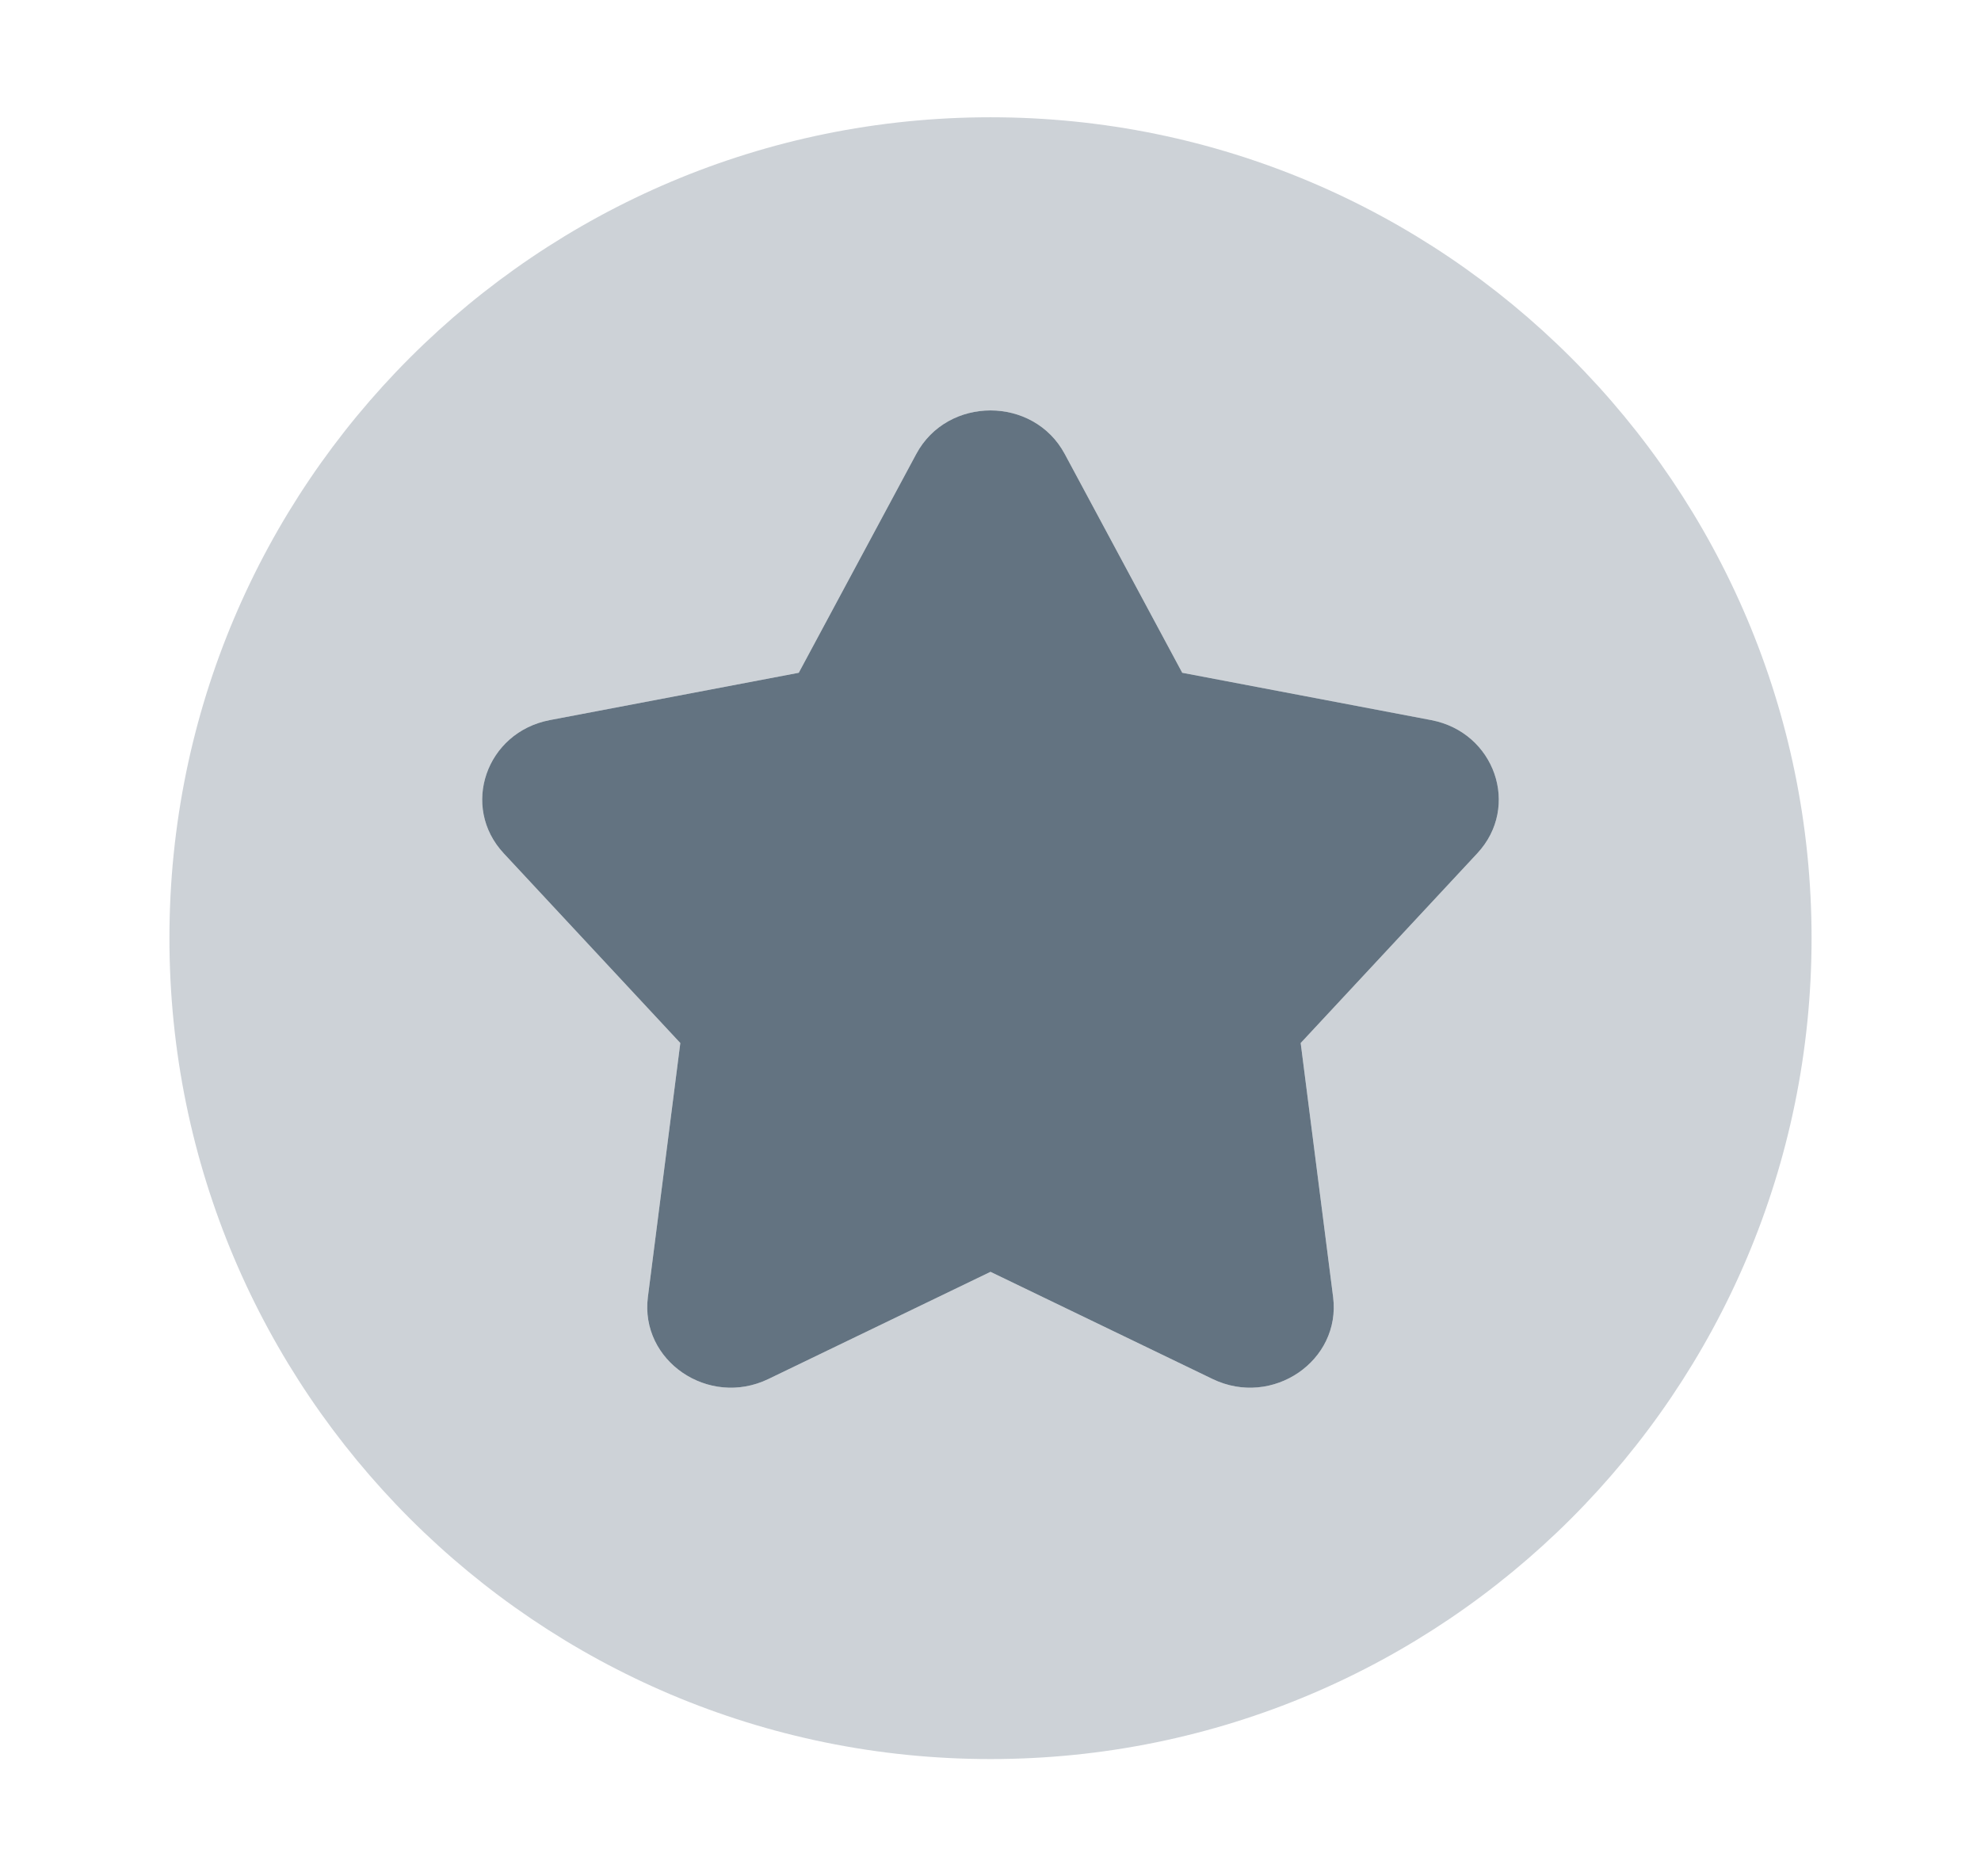 <svg width="19" height="18" viewBox="0 0 19 18" fill="none" xmlns="http://www.w3.org/2000/svg">
<path opacity="0.32" fill-rule="evenodd" clip-rule="evenodd" d="M1.625 9C1.625 13.349 5.151 16.875 9.5 16.875C13.849 16.875 17.375 13.349 17.375 9C17.375 4.651 13.849 1.125 9.5 1.125C5.151 1.125 1.625 4.651 1.625 9ZM10.212 4.355C9.913 3.798 9.087 3.798 8.788 4.355L7.661 6.454L5.273 6.908C4.662 7.025 4.415 7.739 4.831 8.186L6.525 10.006L6.214 12.442C6.136 13.055 6.796 13.505 7.368 13.23L9.5 12.201L11.632 13.23C12.204 13.505 12.864 13.055 12.786 12.442L12.475 10.006L14.169 8.186C14.585 7.739 14.338 7.025 13.727 6.908L11.339 6.454L10.212 4.355Z" fill="#637381"/>
<path d="M8.788 4.355C9.087 3.798 9.913 3.798 10.212 4.355L11.339 6.454L13.727 6.908C14.338 7.025 14.585 7.739 14.169 8.186L12.475 10.006L12.786 12.442C12.864 13.055 12.204 13.505 11.632 13.23L9.5 12.201L7.368 13.23C6.796 13.505 6.136 13.055 6.214 12.442L6.525 10.006L4.831 8.186C4.415 7.739 4.662 7.025 5.273 6.908L7.661 6.454L8.788 4.355Z" fill="#637381"/>
</svg>
